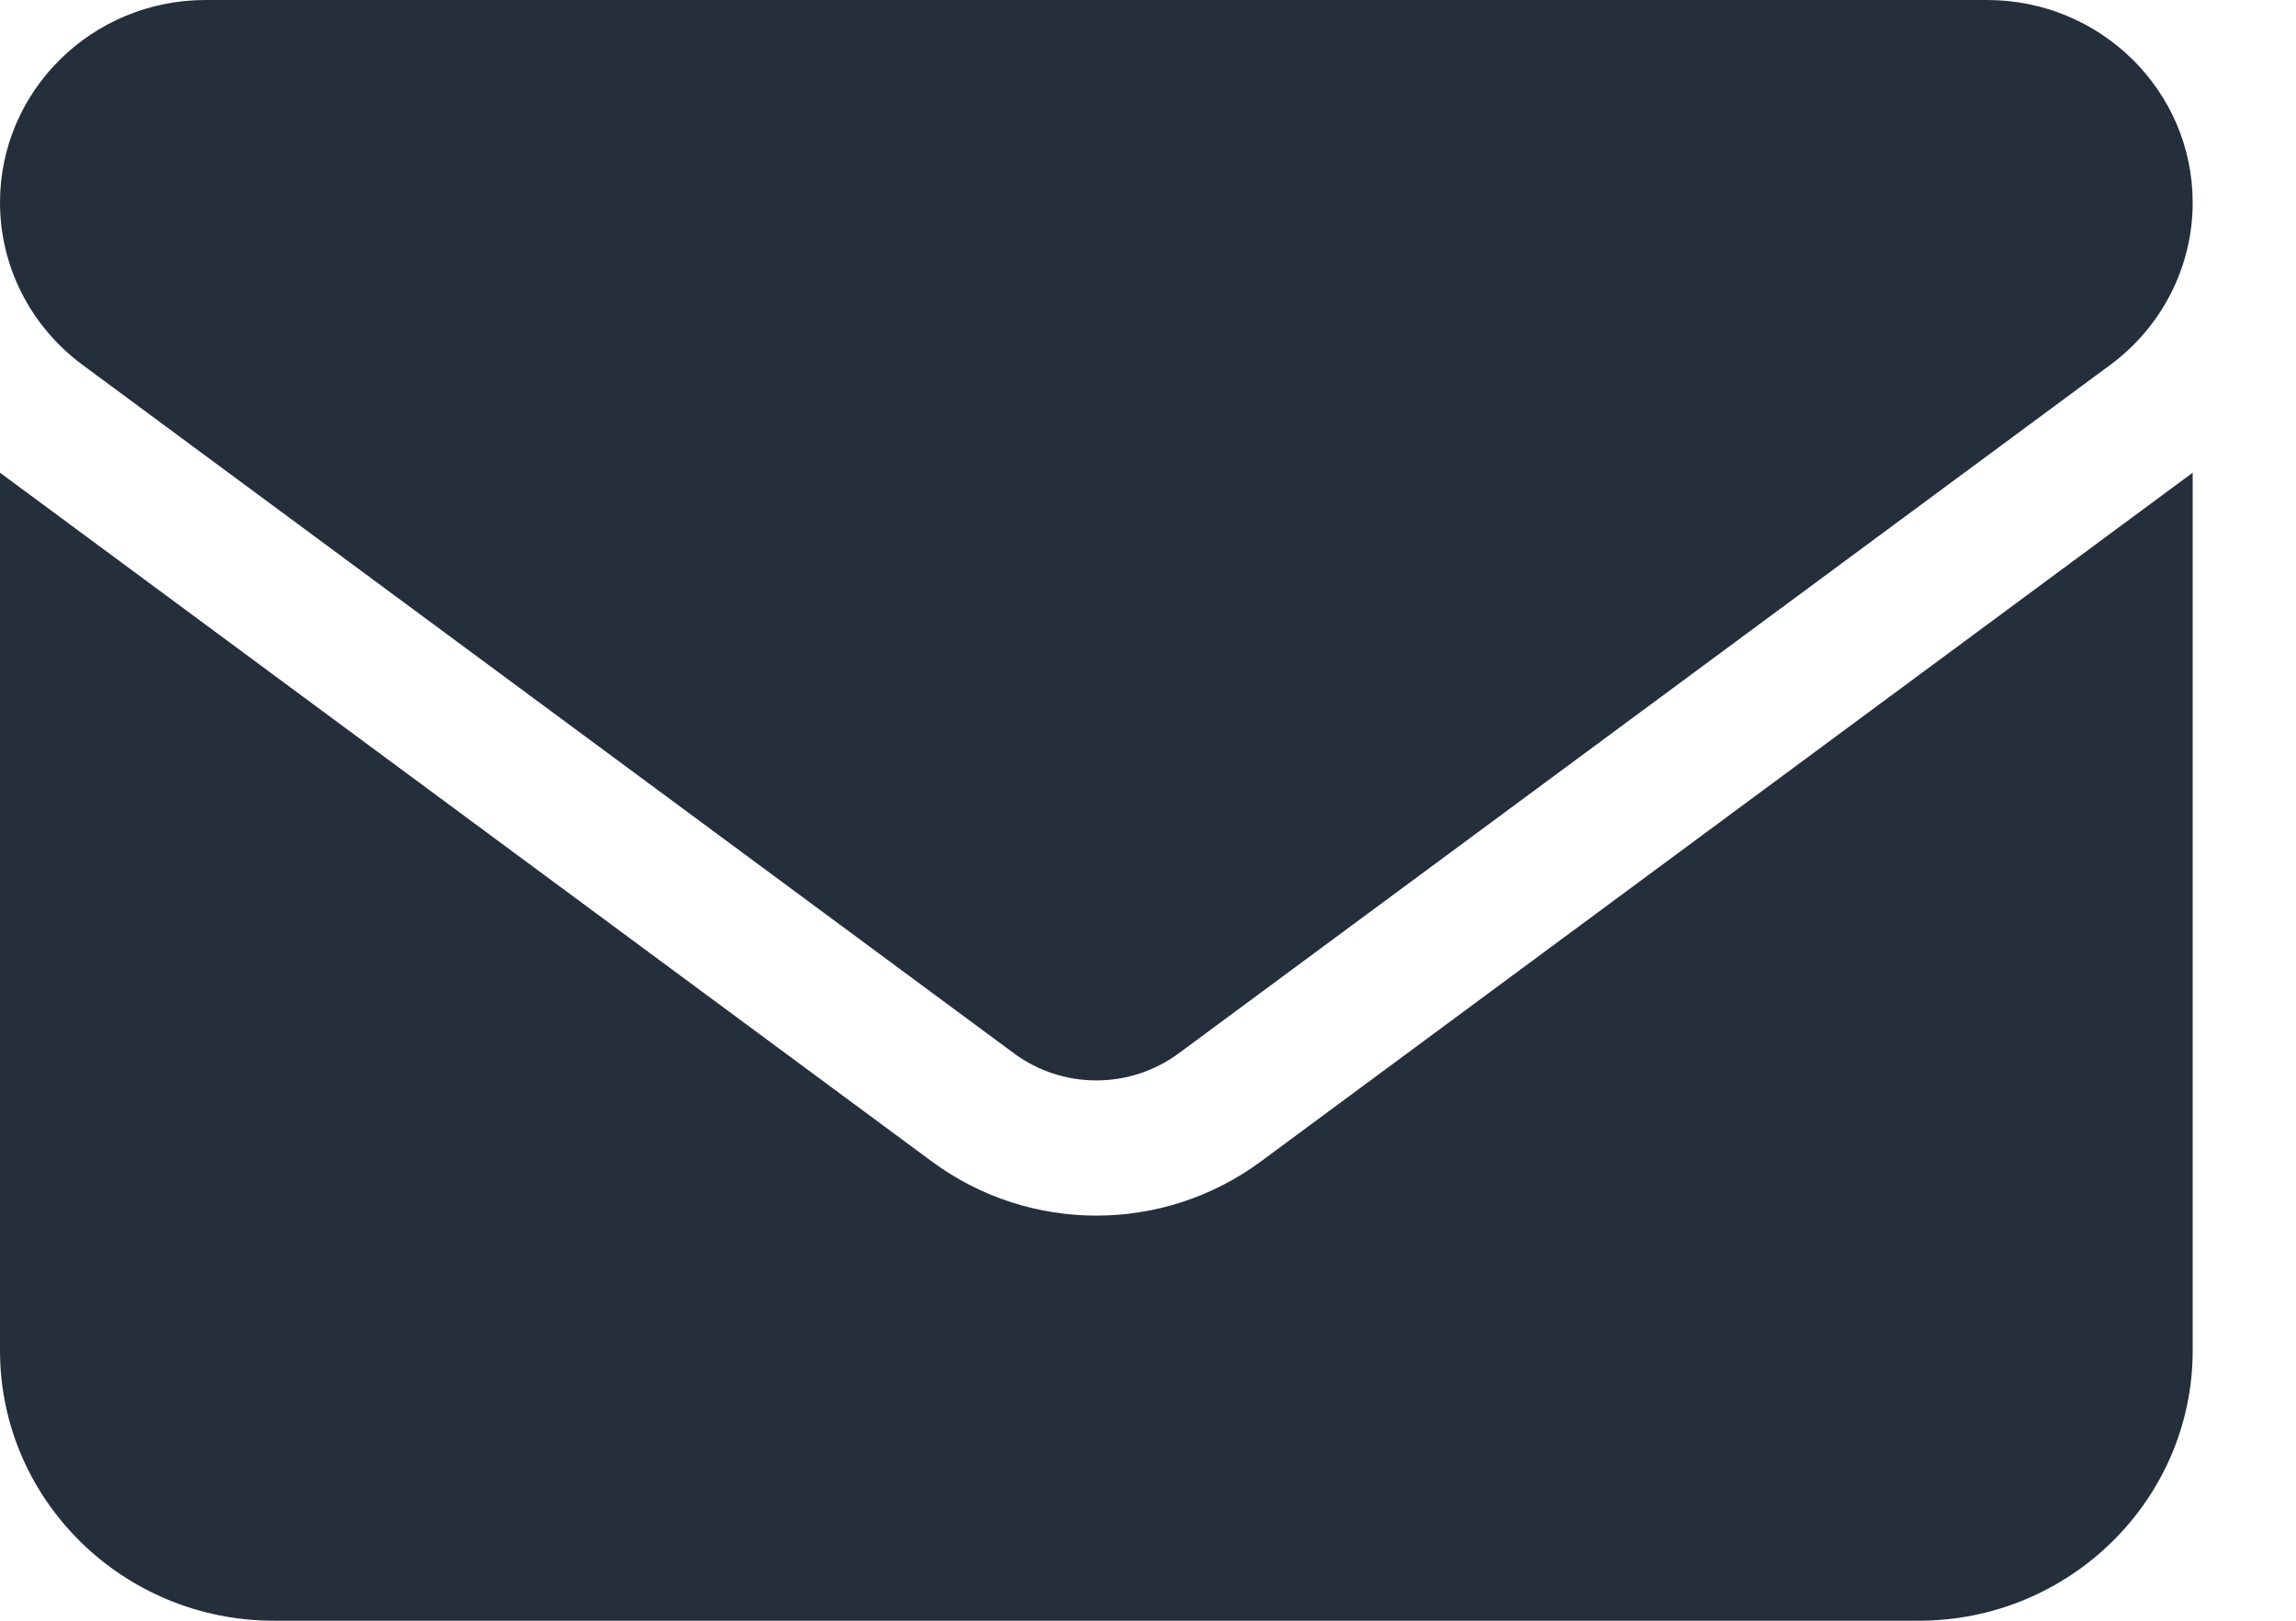 <svg width="17" height="12" viewBox="0 0 17 12" fill="none" xmlns="http://www.w3.org/2000/svg">
<path d="M14.713 0C15.553 0 16.235 0.672 16.235 1.5C16.235 1.972 16.01 2.416 15.627 2.7L8.726 7.8C8.365 8.066 7.87 8.066 7.509 7.8L0.609 2.7C0.226 2.416 0 1.972 0 1.5C0 0.672 0.681 0 1.522 0H14.713ZM6.9 8.6C7.623 9.134 8.612 9.134 9.335 8.6L16.235 3.5V10C16.235 11.103 15.325 12 14.206 12H2.029C0.908 12 0 11.103 0 10V3.5L6.9 8.6Z" fill="#252F3B"/>
</svg>
